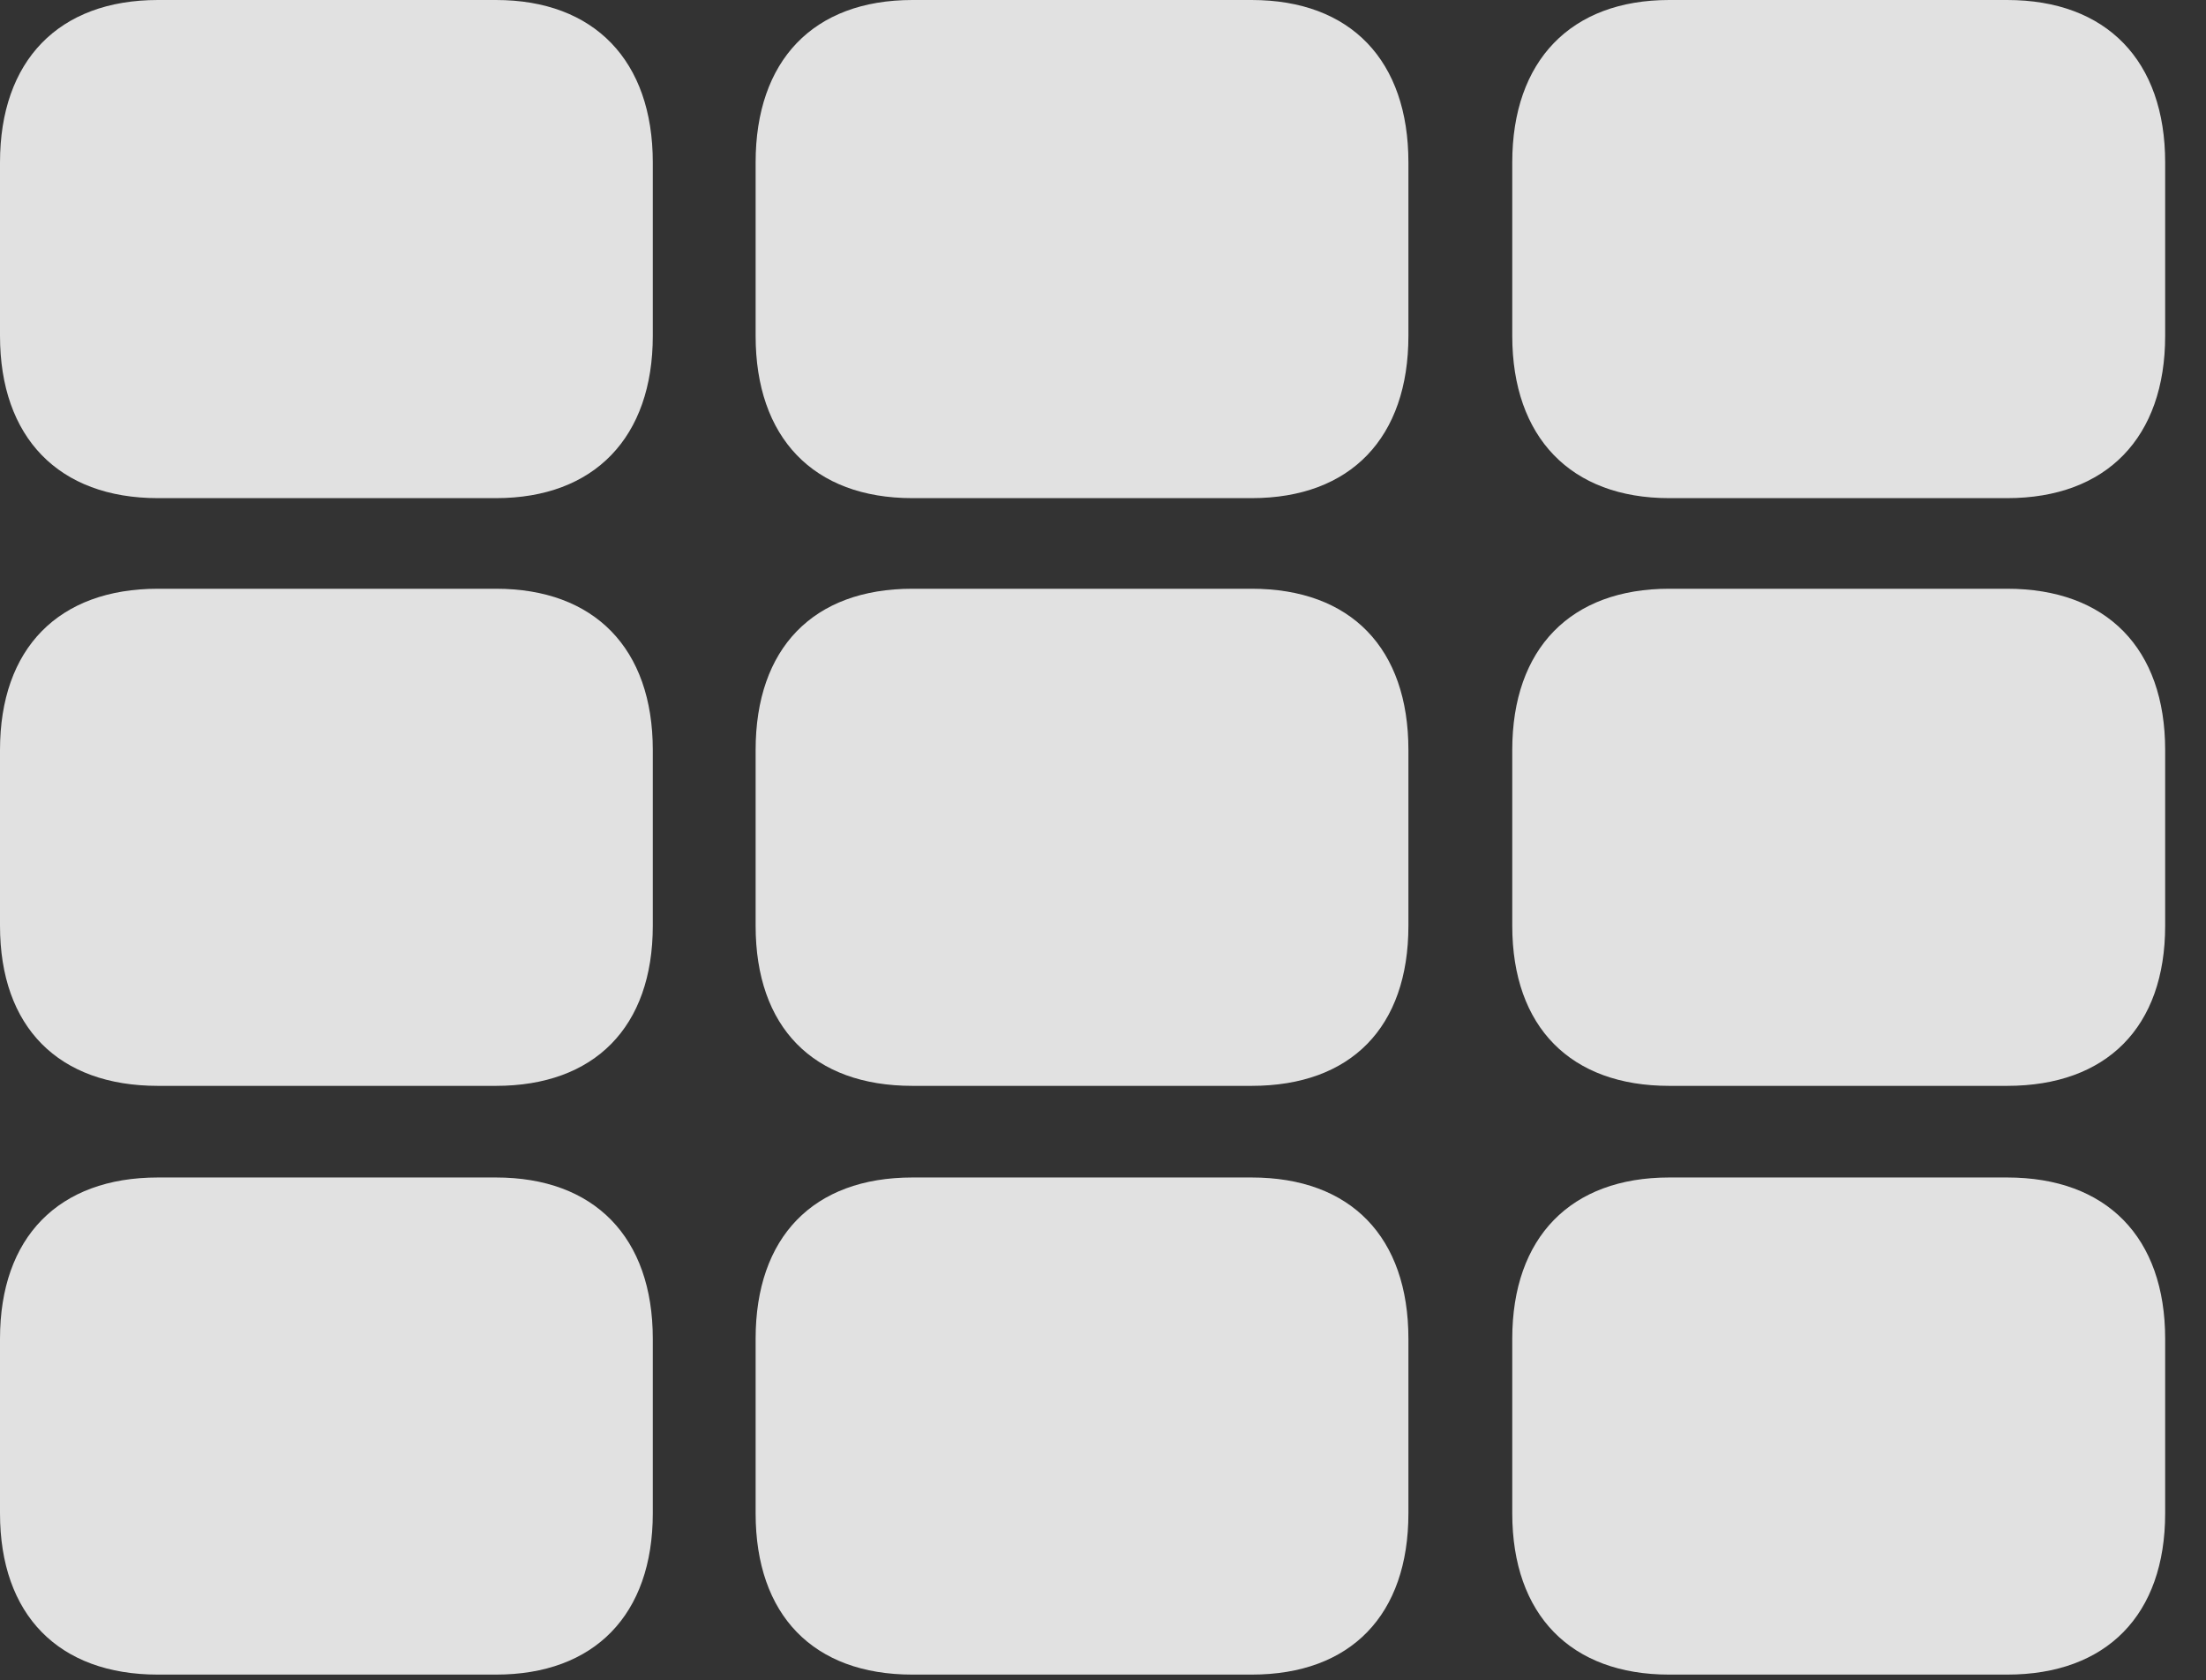 <?xml version="1.0" encoding="UTF-8"?>
<!--Generator: Apple Native CoreSVG 326-->
<!DOCTYPE svg
PUBLIC "-//W3C//DTD SVG 1.1//EN"
       "http://www.w3.org/Graphics/SVG/1.1/DTD/svg11.dtd">
<svg version="1.1" xmlns="http://www.w3.org/2000/svg" xmlns:xlink="http://www.w3.org/1999/xlink" viewBox="0 0 19.502 14.854">
 <rect x="0" y="0" width="19.502" height="14.854" fill="#333333" stroke="none"/>
 <g>
  <rect height="14.854" opacity="0" width="19.502" x="0" y="0"/>
  <path d="M1.396 4.404L4.385 4.404C5.254 4.404 5.771 3.867 5.771 2.969L5.771 1.436C5.771 0.537 5.254 0 4.385 0L1.396 0C0.518 0 0 0.537 0 1.436L0 2.969C0 3.867 0.518 4.404 1.396 4.404ZM8.066 4.404L11.065 4.404C11.943 4.404 12.451 3.867 12.451 2.969L12.451 1.436C12.451 0.537 11.943 0 11.065 0L8.066 0C7.188 0 6.68 0.537 6.68 1.436L6.68 2.969C6.68 3.867 7.188 4.404 8.066 4.404ZM14.756 4.404L17.744 4.404C18.623 4.404 19.141 3.867 19.141 2.969L19.141 1.436C19.141 0.537 18.623 0 17.744 0L14.756 0C13.887 0 13.369 0.537 13.369 1.436L13.369 2.969C13.369 3.867 13.887 4.404 14.756 4.404ZM1.396 9.6L4.385 9.6C5.254 9.6 5.771 9.082 5.771 8.184L5.771 6.631C5.771 5.732 5.254 5.205 4.385 5.205L1.396 5.205C0.518 5.205 0 5.732 0 6.631L0 8.184C0 9.082 0.518 9.6 1.396 9.6ZM8.066 9.6L11.065 9.6C11.943 9.6 12.451 9.082 12.451 8.184L12.451 6.631C12.451 5.732 11.943 5.205 11.065 5.205L8.066 5.205C7.188 5.205 6.68 5.732 6.68 6.631L6.68 8.184C6.68 9.082 7.188 9.6 8.066 9.6ZM14.756 9.6L17.744 9.6C18.623 9.6 19.141 9.082 19.141 8.184L19.141 6.631C19.141 5.732 18.623 5.205 17.744 5.205L14.756 5.205C13.887 5.205 13.369 5.732 13.369 6.631L13.369 8.184C13.369 9.082 13.887 9.6 14.756 9.6ZM1.396 14.805L4.385 14.805C5.254 14.805 5.771 14.277 5.771 13.379L5.771 11.836C5.771 10.938 5.254 10.41 4.385 10.41L1.396 10.41C0.518 10.41 0 10.938 0 11.836L0 13.379C0 14.277 0.518 14.805 1.396 14.805ZM8.066 14.805L11.065 14.805C11.943 14.805 12.451 14.277 12.451 13.379L12.451 11.836C12.451 10.938 11.943 10.41 11.065 10.41L8.066 10.41C7.188 10.41 6.68 10.938 6.68 11.836L6.68 13.379C6.68 14.277 7.188 14.805 8.066 14.805ZM14.756 14.805L17.744 14.805C18.623 14.805 19.141 14.277 19.141 13.379L19.141 11.836C19.141 10.938 18.623 10.41 17.744 10.41L14.756 10.41C13.887 10.41 13.369 10.938 13.369 11.836L13.369 13.379C13.369 14.277 13.887 14.805 14.756 14.805Z" fill="white" fill-opacity="0.85"/>
 </g>
</svg>
